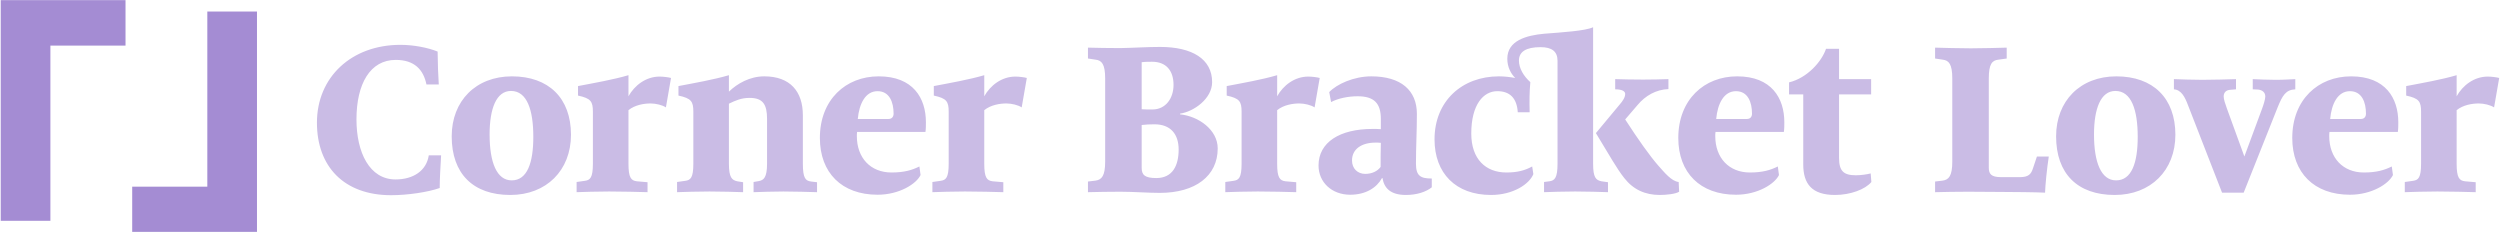 <svg xmlns="http://www.w3.org/2000/svg" width="3073" height="285" viewBox="0 0 3073 285"><title>Corner Bracket Lover</title><path d="M389.575 150.804c0-56.101 42.586-95.684 102.607-95.684 16.291 0 33.726 3.417 45.73 8.258.286 17.086.571 27.623 1.429 40.438h-15.148c-3.716-18.226-14.863-30.186-37.728-30.186-31.439 0-48.302 29.332-48.302 73.188 0 40.438 16.005 73.756 48.017 73.756 22.007 0 38.013-10.821 40.871-29.616h15.148c-.857 14.809-1.715 29.901-1.715 40.153-14.577 5.126-39.442 8.828-59.735 8.828-57.734-.001-91.174-35.028-91.174-89.135zm165.653 16.801c0-43.57 29.725-73.756 74.025-73.756 45.159 0 72.597 26.769 72.597 71.763 0 43.855-30.296 74.041-74.597 74.041-45.731 0-72.025-26.199-72.025-72.048zm100.32.57c0-33.034-7.717-56.385-27.438-56.385-18.006 0-26.295 21.643-26.295 53.538 0 34.458 8.86 56.386 27.152 56.386 19.15-.001 26.581-21.644 26.581-53.539zm53.24 55.531l10.003-1.424c6.574-.854 10.003-3.702 10.003-21.073v-63.79c0-12.815-2.572-16.517-18.292-19.934v-11.675c19.436-3.702 43.729-7.974 62.021-13.384v25.914c7.431-13.384 21.436-24.206 38.299-24.206 4.287 0 11.146.854 14.005 1.708l-6.288 36.167c-4.287-2.848-12.29-4.841-18.863-4.841-7.717 0-19.149 1.709-27.152 8.259v65.783c0 17.087 3.144 20.789 10.289 21.643l13.147 1.14v12.245c-7.145-.285-34.012-.854-47.159-.854-13.719 0-32.868.569-40.014.854l.001-12.532zm123.465 0l10.003-1.424c6.574-.854 10.003-3.702 10.003-21.073v-63.79c0-12.815-2.572-16.517-18.292-19.934v-11.675c19.436-3.702 43.729-7.974 62.021-13.384v20.219c10.289-9.967 25.723-18.795 43.443-18.795 32.011 0 47.445 18.795 47.445 47.842v59.518c0 18.226 3.43 21.073 10.29 21.928l7.145.854v12.245c-7.145-.285-30.582-.854-41.443-.854-11.432 0-29.438.569-36.584.854v-12.53l6.574-1.139c5.716-1.14 10.003-3.987 10.003-21.358v-54.962c0-17.656-4.858-25.914-21.436-25.914-10.29 0-17.149 3.132-25.438 7.119v73.757c0 17.087 3.715 20.219 10.289 21.643l7.146 1.14v12.245c-7.146-.285-28.01-.854-41.157-.854-13.719 0-32.869.569-40.014.854v-12.532h.002zm175.539-54.107c0-47.272 32.011-75.75 72.311-75.75 42.3 0 58.02 26.769 58.02 56.385 0 3.702 0 8.259-.572 11.961h-84.029c-.286.854-.286 4.556-.286 5.126 0 26.769 16.863 44.709 42.586 44.709 15.434 0 25.151-2.848 34.297-7.404l1.429 10.537c-5.145 10.821-26.009 24.206-52.875 24.206-44.014 0-70.881-27.054-70.881-69.77zm84.315-23.352c4.288 0 6.288-2.848 6.288-6.549 0-14.239-5.145-27.623-19.721-27.623-14.862 0-22.579 15.377-24.294 34.172h37.727zm54.013 77.459l10.003-1.424c6.574-.854 10.003-3.702 10.003-21.073v-63.79c0-12.815-2.572-16.517-18.292-19.934v-11.675c19.436-3.702 43.729-7.974 62.021-13.384v25.914c7.431-13.384 21.436-24.206 38.299-24.206 4.287 0 11.146.854 14.005 1.708l-6.288 36.167c-4.287-2.848-12.29-4.841-18.863-4.841-7.717 0-19.149 1.709-27.152 8.259v65.783c0 17.087 3.144 20.789 10.289 21.643l13.147 1.14v12.245c-7.145-.285-34.012-.854-47.159-.854-13.719 0-32.868.569-40.014.854v-12.532h.001zm231.216 11.961c-9.718 0-32.869.284-40.014.569v-13.1l9.432-1.139c7.431-1.14 11.718-5.696 11.718-23.352v-102.233c0-17.656-4.287-22.212-11.718-23.067l-9.432-1.424v-13.384c7.145.285 28.867.569 39.728.569 16.292-.285 33.44-1.424 48.874-1.424 39.442 0 64.022 14.808 64.022 43.286 0 20.219-22.293 36.167-39.442 38.729v.854c22.865 2.278 46.301 19.08 46.301 41.862 0 33.888-27.438 54.677-71.167 54.677-14.005.001-32.868-1.423-48.302-1.423zm65.165-131.281c0-17.941-9.432-28.478-26.295-28.478-3.715 0-8.574 0-12.861.569v57.81c4.287.285 7.431.285 13.147.285 16.577 0 26.009-13.954 26.009-30.186zm6.288 79.452c0-19.08-10.003-31.041-29.725-31.041-5.716 0-11.146.285-15.72.854v52.684c0 8.543 3.716 12.53 18.006 12.53 20.008 0 27.439-15.378 27.439-35.027zm57.358 39.868l10.003-1.424c6.574-.854 10.003-3.702 10.003-21.073v-63.79c0-12.815-2.572-16.517-18.292-19.934v-11.675c19.436-3.702 43.729-7.974 62.021-13.384v25.914c7.431-13.384 21.436-24.206 38.299-24.206 4.287 0 11.146.854 14.005 1.708l-6.288 36.167c-4.287-2.848-12.29-4.841-18.863-4.841-7.717 0-19.149 1.709-27.152 8.259v65.783c0 17.087 3.144 20.789 10.289 21.643l13.147 1.14v12.245c-7.146-.285-34.012-.854-47.159-.854-13.719 0-32.868.569-40.014.854v-12.532h.001zm114.578-20.219c0-28.763 26.295-44.994 66.309-44.994 2.857 0 7.717 0 10.289.284v-12.53c0-19.364-8.289-27.908-28.581-27.908-11.719 0-24.009 2.563-32.583 7.12l-2.286-12.245c9.146-9.683 30.01-19.365 51.731-19.365 36.584 0 56.02 17.371 56.02 46.133 0 21.928-1.144 40.438-1.144 61.227 0 15.093 5.717 18.226 19.436 18.226v10.821c-7.146 5.695-18.578 9.397-31.726 9.397-19.435 0-26.866-8.828-28.866-20.788h-.572c-6.573 11.96-20.007 20.504-39.156 20.504-22.58 0-38.871-15.378-38.871-35.882zm76.311 1.709c0-7.974 0-21.644.286-29.617-1.715-.284-4.859-.284-6.574-.284-17.148 0-28.866 7.974-28.866 21.928 0 9.967 6.859 16.517 16.291 16.517 8.288-.001 15.147-3.418 18.863-8.544zm66.275-33.888c0-46.988 33.727-77.458 79.171-77.458 6.859 0 13.719.854 20.007 1.993-5.145-5.126-9.718-13.1-9.718-23.636 0-22.497 23.723-28.762 45.444-30.756 21.722-1.708 50.303-3.417 60.021-7.974v167.732c0 17.087 3.43 20.219 10.289 21.643l8.003 1.14v12.245c-7.146-.285-27.152-.854-40.3-.854-13.719 0-31.153.569-38.299.854v-12.53l6.573-.854c6.574-.854 10.004-4.271 10.004-21.643v-126.441c0-11.676-7.146-16.802-20.864-16.802-18.006 0-26.581 5.695-26.581 16.517 0 9.397 5.717 19.08 14.005 26.484-1.143 13.1-1.143 22.497-.857 37.021h-14.576c-1.144-17.372-9.718-25.915-25.151-25.915-17.148 0-32.011 16.517-32.011 52.114 0 31.325 17.72 47.842 43.157 47.842 13.719 0 22.865-2.562 31.726-7.404l1.429 9.397c-4.858 12.246-24.865 25.63-52.018 25.63-43.445 0-69.454-26.768-69.454-68.345zm233.223 47.557c-9.432-11.961-17.149-26.199-34.869-55.246l29.152-35.028c3.716-4.271 6.859-8.828 6.859-13.1 0-3.132-3.43-5.695-12.289-5.695v-12.53c7.145.285 23.722.57 34.297.57 9.146 0 24.009-.285 31.153-.57v12.246c-15.147.569-28.295 7.974-38.013 19.649l-15.148 17.656c16.006 24.775 30.582 45.279 40.872 56.955 7.145 7.974 16.005 19.079 24.865 19.934l.571 11.961c-4.287 2.848-16.005 3.986-23.722 3.986-18.005 0-32.581-6.549-43.728-20.788zm66.413-49.266c0-47.272 32.012-75.75 72.311-75.75 42.301 0 58.021 26.769 58.021 56.385 0 3.702 0 8.259-.571 11.961h-84.029c-.286.854-.286 4.556-.286 5.126 0 26.769 16.863 44.709 42.586 44.709 15.435 0 25.152-2.848 34.298-7.404l1.429 10.537c-5.145 10.821-26.009 24.206-52.875 24.206-44.017 0-70.884-27.054-70.884-69.77zm84.316-23.352c4.287 0 6.287-2.848 6.287-6.549 0-14.239-5.145-27.623-19.721-27.623-14.862 0-22.579 15.377-24.294 34.172h37.728zm69.275 55.816v-86.002h-17.435v-14.809c22.293-5.411 40.014-25.345 45.444-41.292h16.006v37.305h39.441v18.795h-39.441v78.028c0 15.947 5.43 21.358 20.578 21.358 6.573 0 14.005-1.14 18.292-2.278l.857 10.536c-7.432 9.113-26.009 15.947-44.587 15.947-28.58.002-39.155-13.667-39.155-37.588zm246.652 33.888c-3.716 0-39.442-.284-44.016-.284-9.718 0-33.726.284-40.585.569v-13.1l9.432-1.139c7.431-1.14 11.719-5.696 11.719-23.352v-102.233c0-17.656-4.288-22.212-11.719-23.067l-9.432-1.424v-13.384c7.146.285 32.297.854 44.015.854 11.146 0 36.87-.569 44.016-.854v13.384l-10.289 1.424c-7.718.854-11.719 5.411-11.719 23.067v109.638c0 7.689 2.858 11.676 15.148 11.676h23.15c10.575 0 13.719-3.702 16.006-10.821l4.858-14.523h14.576c-2.286 14.809-4.287 35.027-4.572 44.425-10.574-.571-41.442-.856-50.588-.856zm64.16-68.346c0-43.57 29.725-73.756 74.025-73.756 45.158 0 72.597 26.769 72.597 71.763 0 43.855-30.296 74.041-74.598 74.041-45.729 0-72.024-26.199-72.024-72.048zm100.32.57c0-33.034-7.717-56.385-27.438-56.385-18.006 0-26.294 21.643-26.294 53.538 0 34.458 8.859 56.386 27.151 56.386 19.149-.001 26.581-21.644 26.581-53.539zm61.643-39.299c-3.43-9.113-8.003-18.511-17.148-19.08v-12.53c7.431.285 22.579.854 34.869.854 12.576 0 33.726-.57 41.442-.854v12.53l-6.859.569c-5.43.285-8.288 3.417-8.288 8.259 0 3.417 2 9.397 4.001 14.808l21.437 58.948 21.722-58.664c1.715-4.556 4.001-11.676 4.001-15.093 0-5.126-3.716-7.974-8.86-8.543l-6.573-.285v-12.53c7.146.285 17.148.854 28.01.854 10.289 0 17.148-.57 24.294-.854v12.53c-11.719.569-15.72 7.404-21.722 22.212l-41.729 104.797h-26.581l-42.016-107.928zm128.326 40.723c0-47.272 32.012-75.75 72.311-75.75 42.301 0 58.021 26.769 58.021 56.385 0 3.702 0 8.259-.571 11.961h-84.029c-.286.854-.286 4.556-.286 5.126 0 26.769 16.863 44.709 42.586 44.709 15.435 0 25.152-2.848 34.298-7.404l1.429 10.537c-5.145 10.821-26.009 24.206-52.875 24.206-44.017 0-70.884-27.054-70.884-69.77zm84.315-23.352c4.287 0 6.287-2.848 6.287-6.549 0-14.239-5.145-27.623-19.721-27.623-14.862 0-22.579 15.377-24.294 34.172h37.728zm54.013 77.459l10.004-1.424c6.573-.854 10.003-3.702 10.003-21.073v-63.79c0-12.815-2.572-16.517-18.292-19.934v-11.675c19.436-3.702 43.729-7.974 62.021-13.384v25.914c7.431-13.384 21.436-24.206 38.299-24.206 4.287 0 11.146.854 14.005 1.708l-6.288 36.167c-4.287-2.848-12.29-4.841-18.863-4.841-7.717 0-19.149 1.709-27.152 8.259v65.783c0 17.087 3.144 20.789 10.289 21.643l13.147 1.14v12.245c-7.146-.285-34.012-.854-47.159-.854-13.719 0-32.868.569-40.014.854v-12.532z" fill="#CABCE5"/><path d="M.896 271.375v-271.216h153.392v55.884h-92.343v215.333l-61.049-.001zm314.986-257.231v271.215h-153.392v-55.883h92.343v-215.332h61.049z" fill="#A48CD3"/></svg>